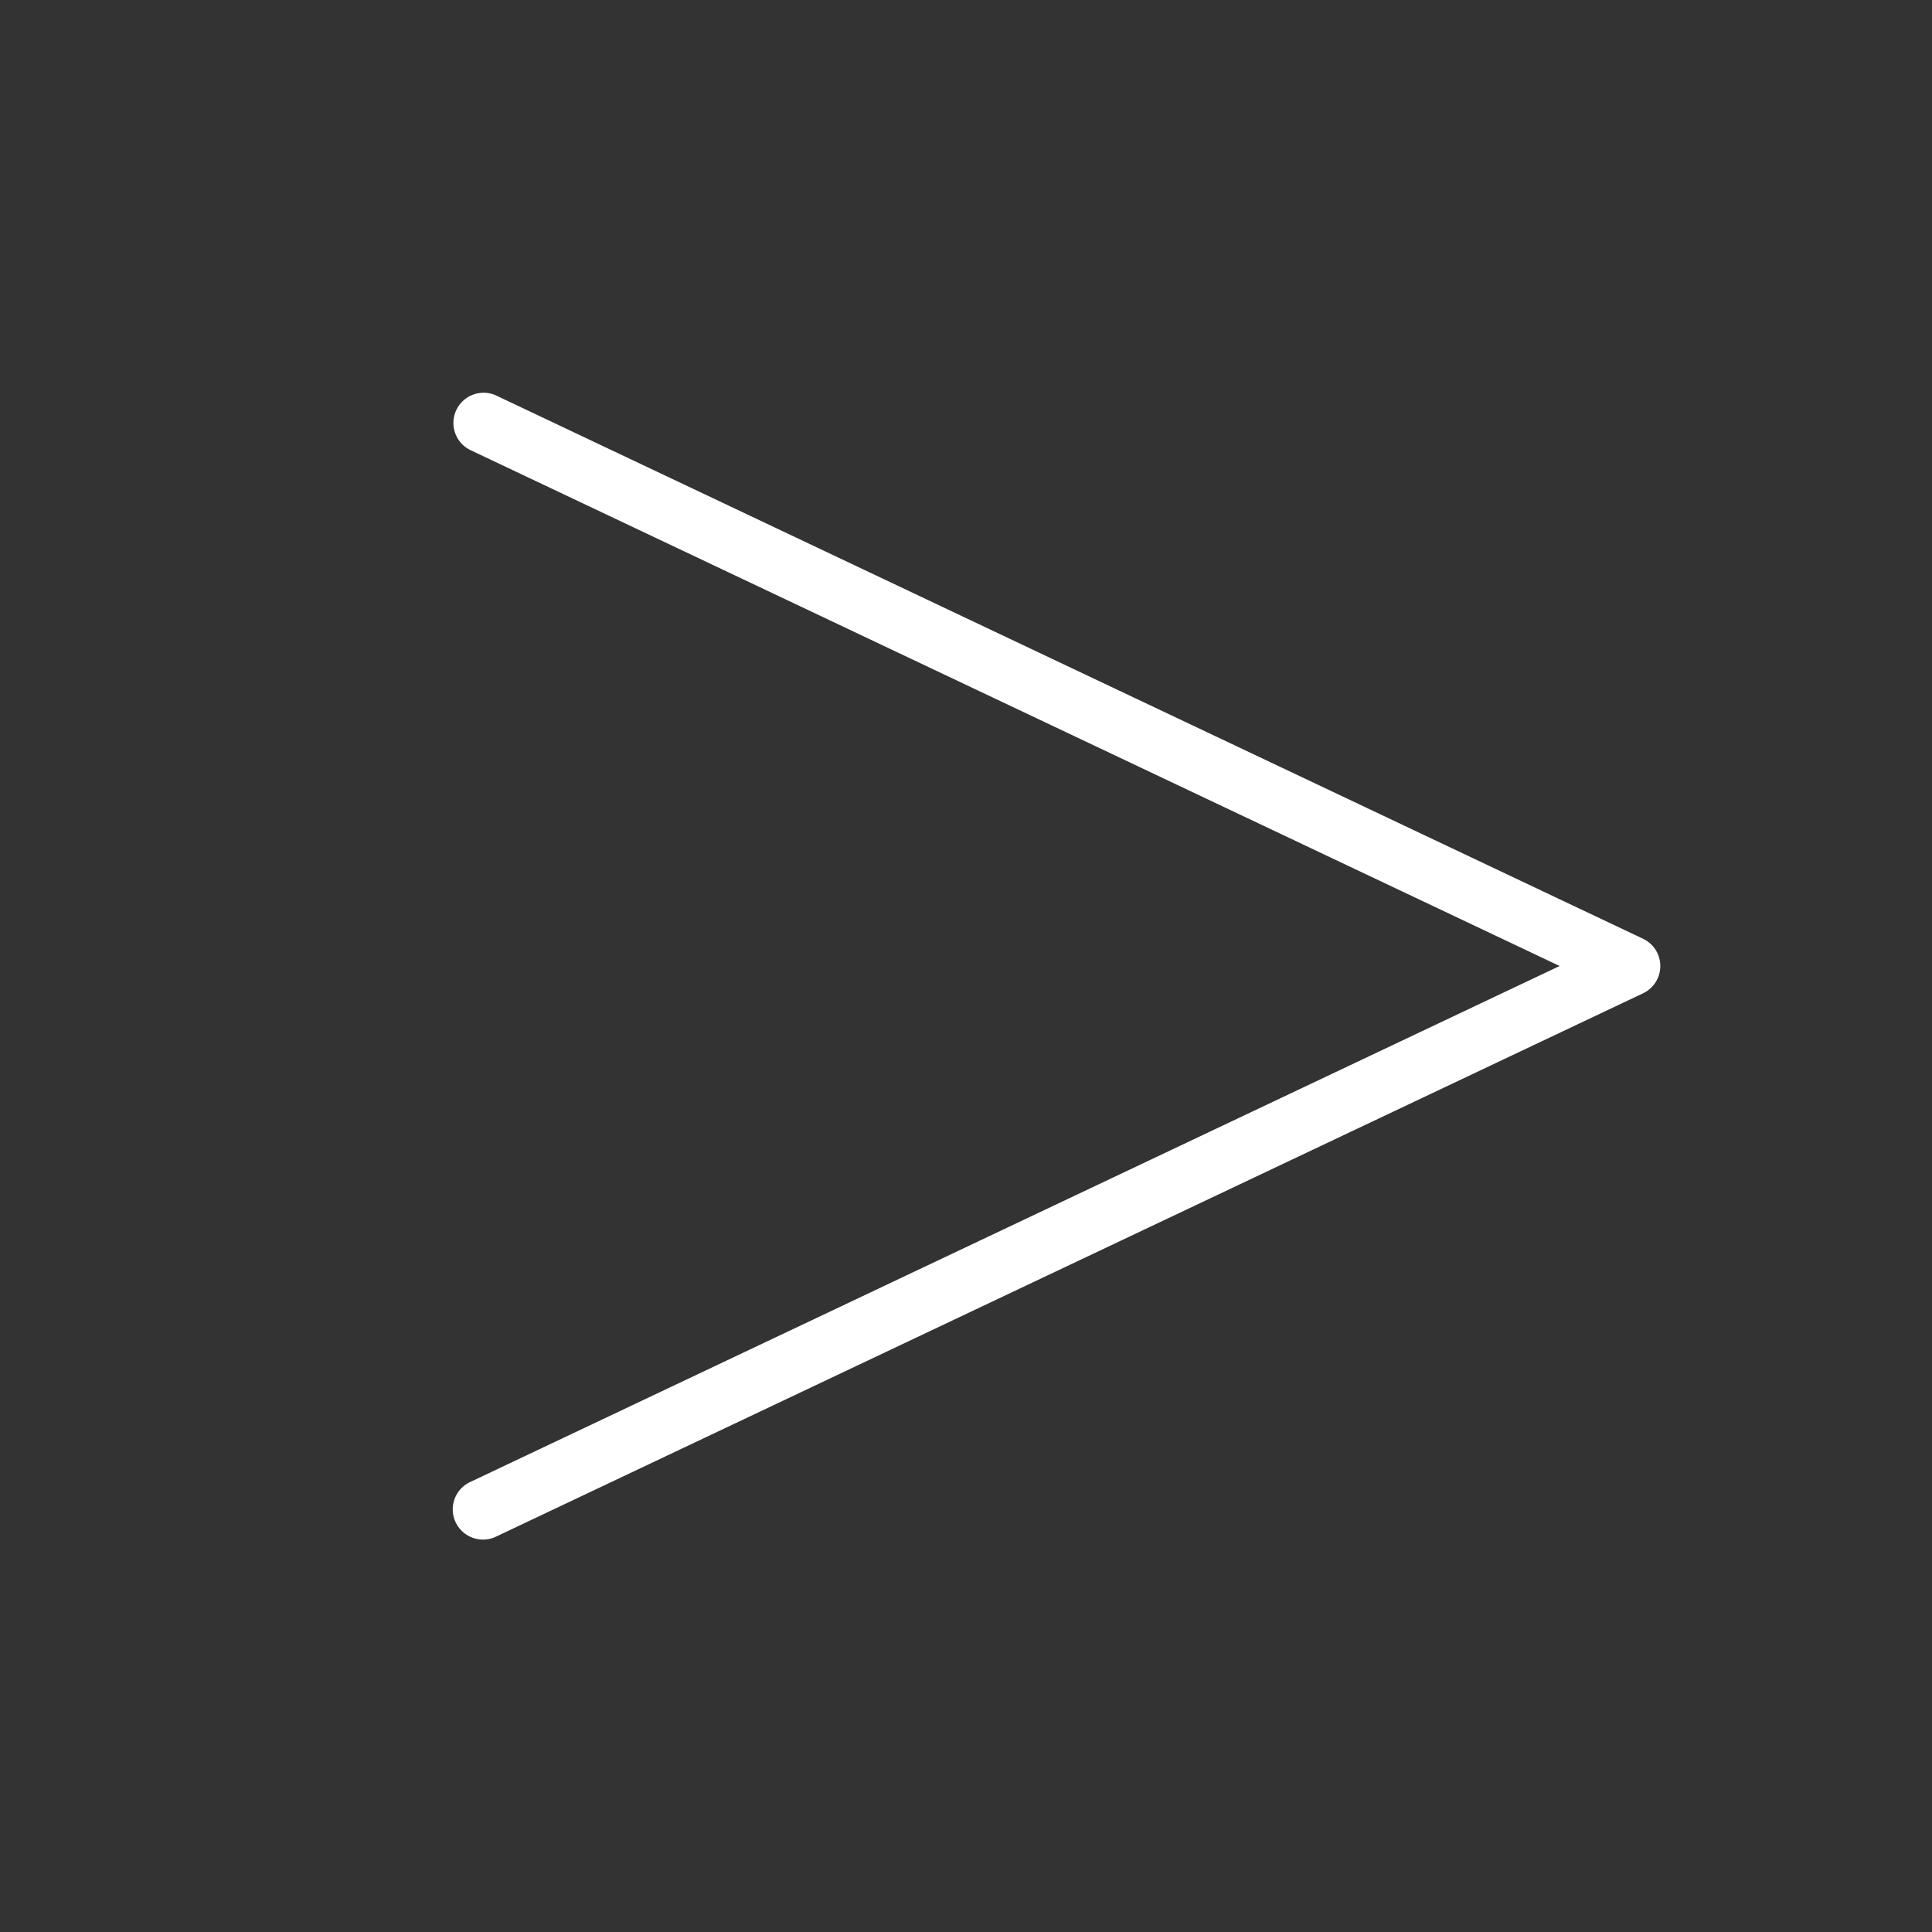 <svg xmlns="http://www.w3.org/2000/svg" width="2em" height="2em" viewBox="0 0 256 256"><rect x="0" y="0" width="256" height="256" fill="#333333" stroke="none"/><path fill="white" d="M220 128a4 4 0 0 1-2.29 3.62l-152 72A3.85 3.85 0 0 1 64 204a4 4 0 0 1-1.71-7.62L206.66 128L62.29 59.62a4 4 0 0 1 3.42-7.23l152 72A4 4 0 0 1 220 128"/></svg>
